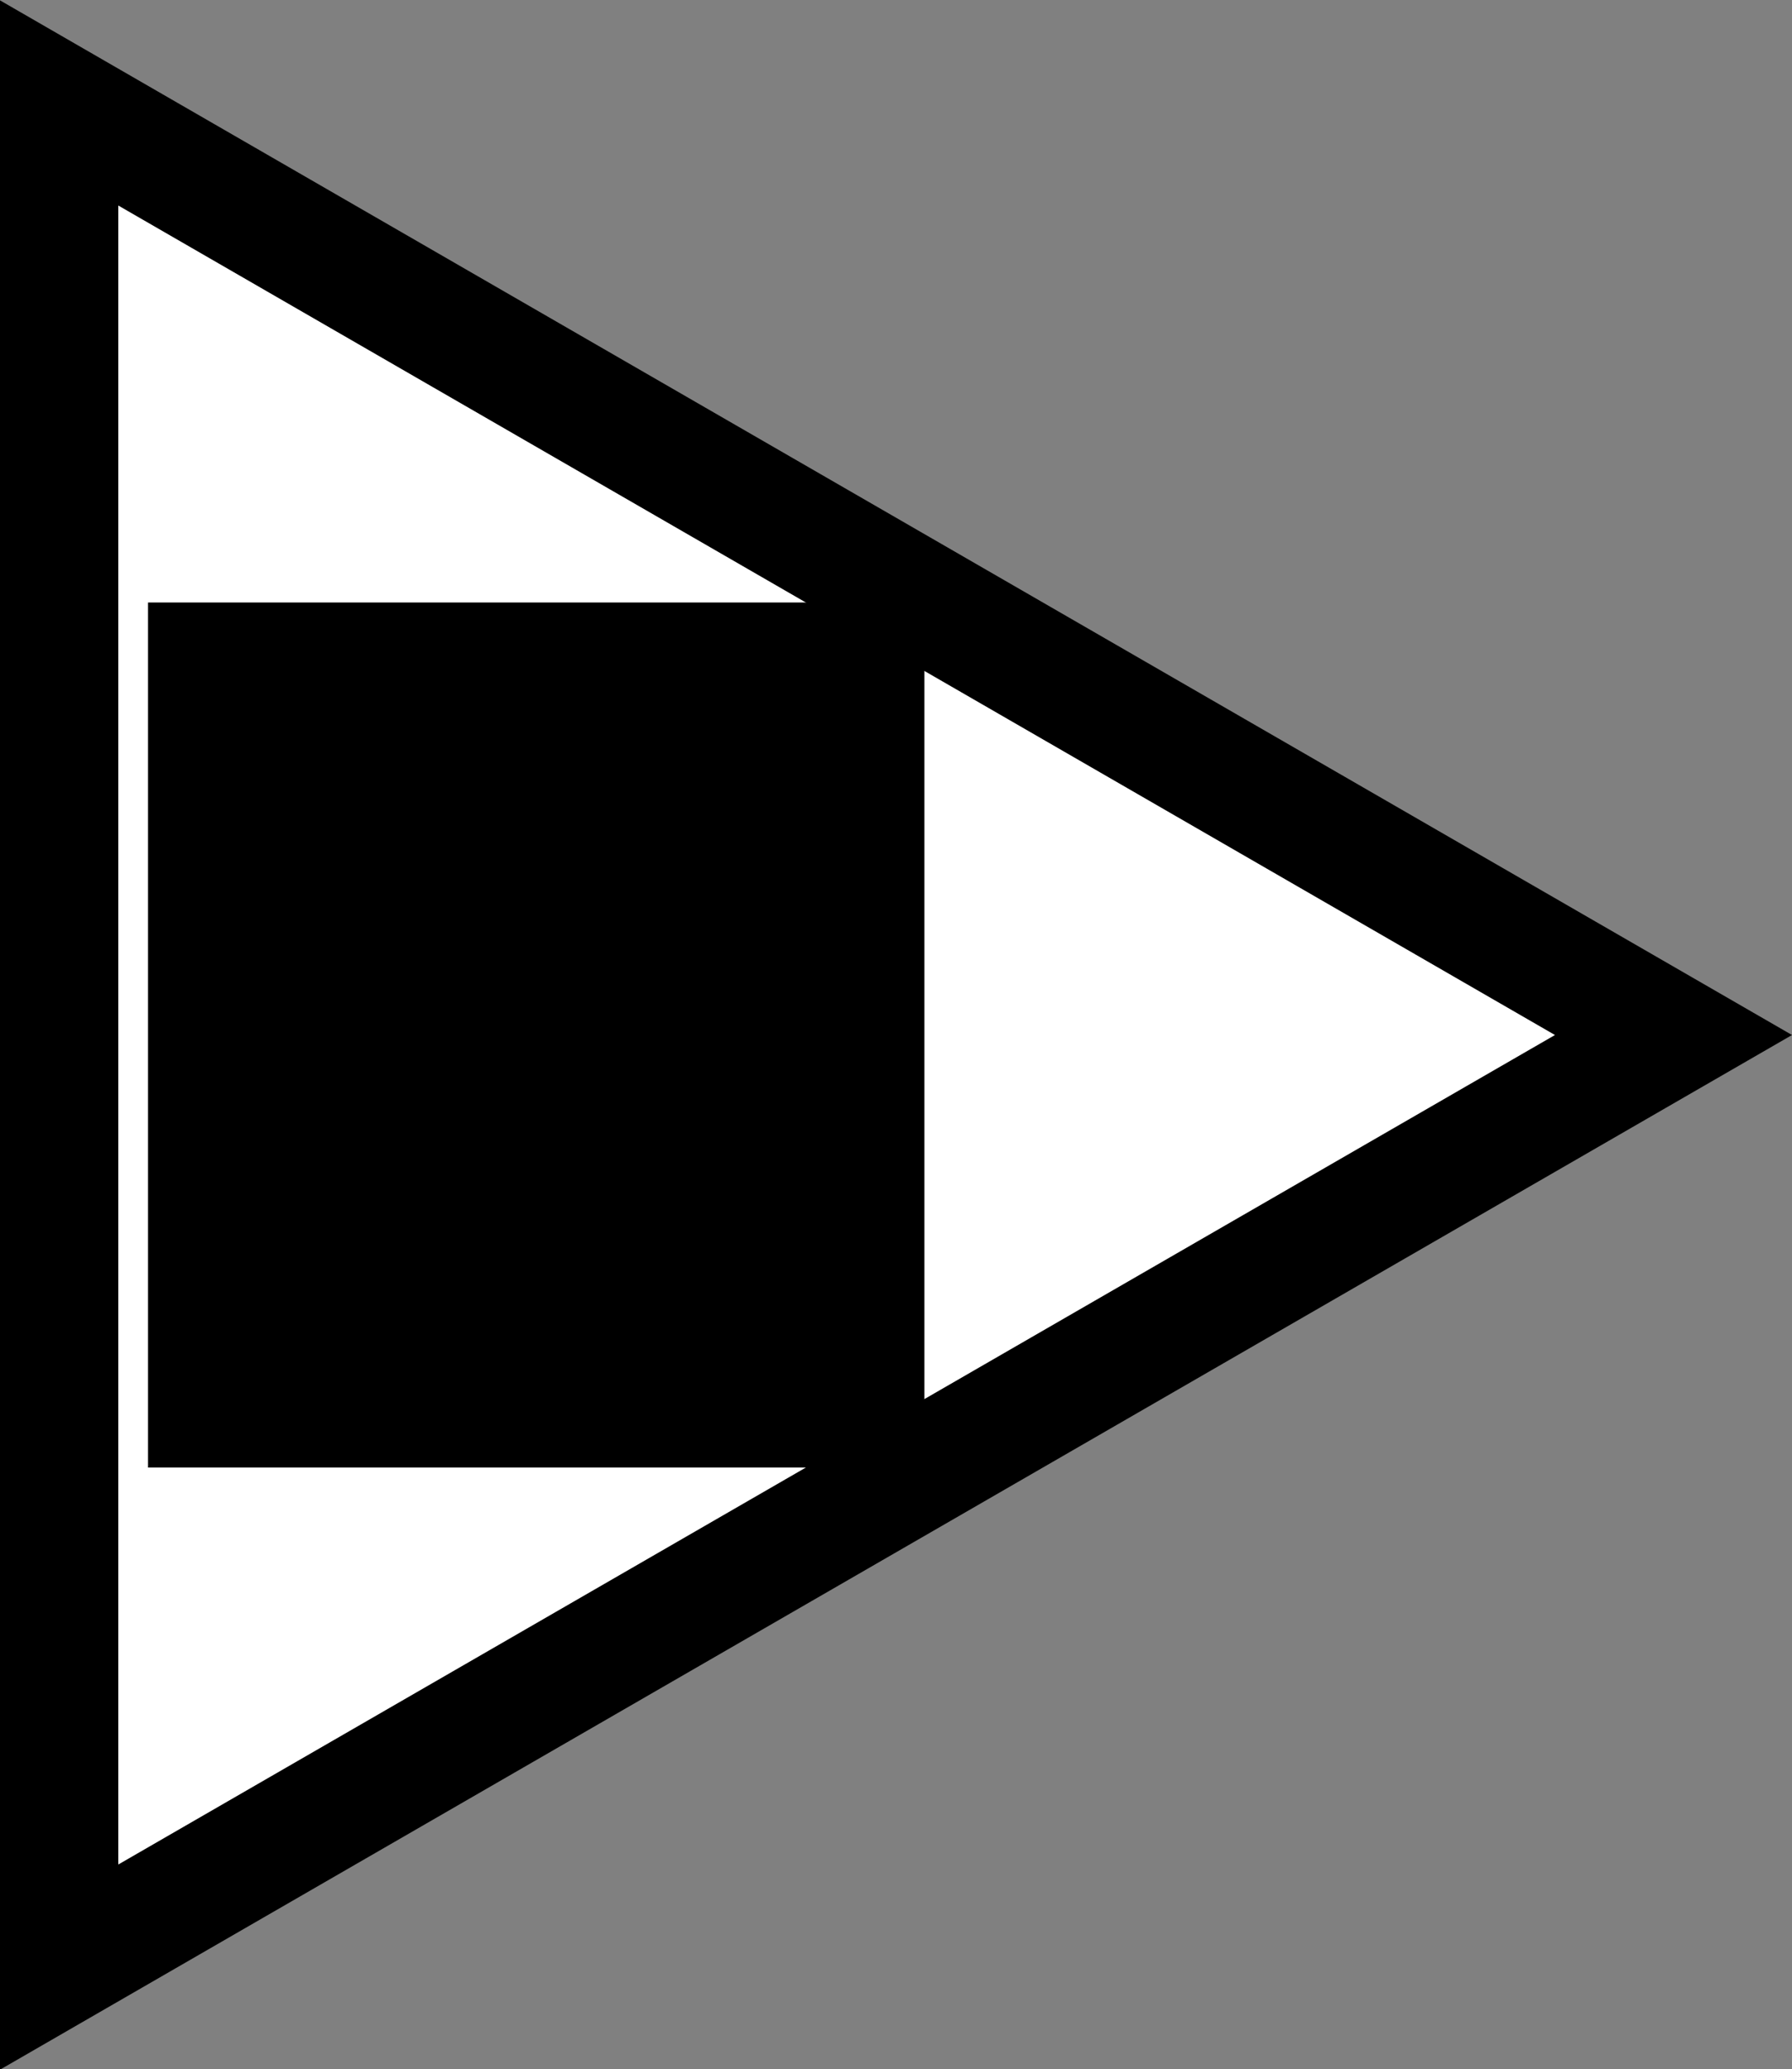 <?xml version="1.0" encoding="UTF-8" standalone="no"?>
<!-- Created with Inkscape (http://www.inkscape.org/) -->

<svg
   xmlns:dc="http://purl.org/dc/elements/1.1/"
   xmlns:cc="http://creativecommons.org/ns#"
   xmlns:rdf="http://www.w3.org/1999/02/22-rdf-syntax-ns#"
   xmlns:svg="http://www.w3.org/2000/svg"
   xmlns="http://www.w3.org/2000/svg"
   xmlns:sodipodi="http://sodipodi.sourceforge.net/DTD/sodipodi-0.dtd"
   xmlns:inkscape="http://www.inkscape.org/namespaces/inkscape"
   width="4.007mm"
   height="4.626mm"
   viewBox="0 0 4.007 4.626"
   version="1.1"
   id="svg11572"
   inkscape:version="0.92.2 5c3e80d, 2017-08-06"
   sodipodi:docname="symbol-csh.svg">
  <rect x="0" y="0" width="4.007" height="4.626" fill="#808080" stroke="none"/>
  <defs
     id="defs11566" />
  <sodipodi:namedview
     id="base"
     pagecolor="#ffffff"
     bordercolor="#666666"
     borderopacity="1.0"
     inkscape:pageopacity="0.0"
     inkscape:pageshadow="2"
     inkscape:zoom="11.2"
     inkscape:cx="10.152699"
     inkscape:cy="2.378622"
     inkscape:document-units="mm"
     inkscape:current-layer="layer1"
     showgrid="false"
     inkscape:window-width="1920"
     inkscape:window-height="1021"
     inkscape:window-x="0"
     inkscape:window-y="0"
     inkscape:window-maximized="1"
     fit-margin-top="0"
     fit-margin-left="0"
     fit-margin-right="0"
     fit-margin-bottom="0" />
  <g
     inkscape:label="Layer 1"
     inkscape:groupmode="layer"
     id="layer1"
     transform="translate(-42.598,-78.484)">
    <path
       inkscape:connector-curvature="0"
       d="M 42.73,82.882 V 78.714 l 3.61,2.084 z"
       style="fill:#ffffff;stroke:none;stroke-width:0.265"
       id="path630" />
    <path
       inkscape:connector-curvature="0"
       d="M 42.73,82.882 V 78.714 l 3.61,2.084 z"
       style="fill:none;stroke:#000000;stroke-width:0.265"
       id="path632" />
    <path
       inkscape:connector-curvature="0"
       d="m 42.929,81.765 v -1.934 h 1.736 v 1.934 z"
       style="fill:#000000;stroke:none;stroke-width:0.265"
       id="path634" />
  </g>
</svg>
